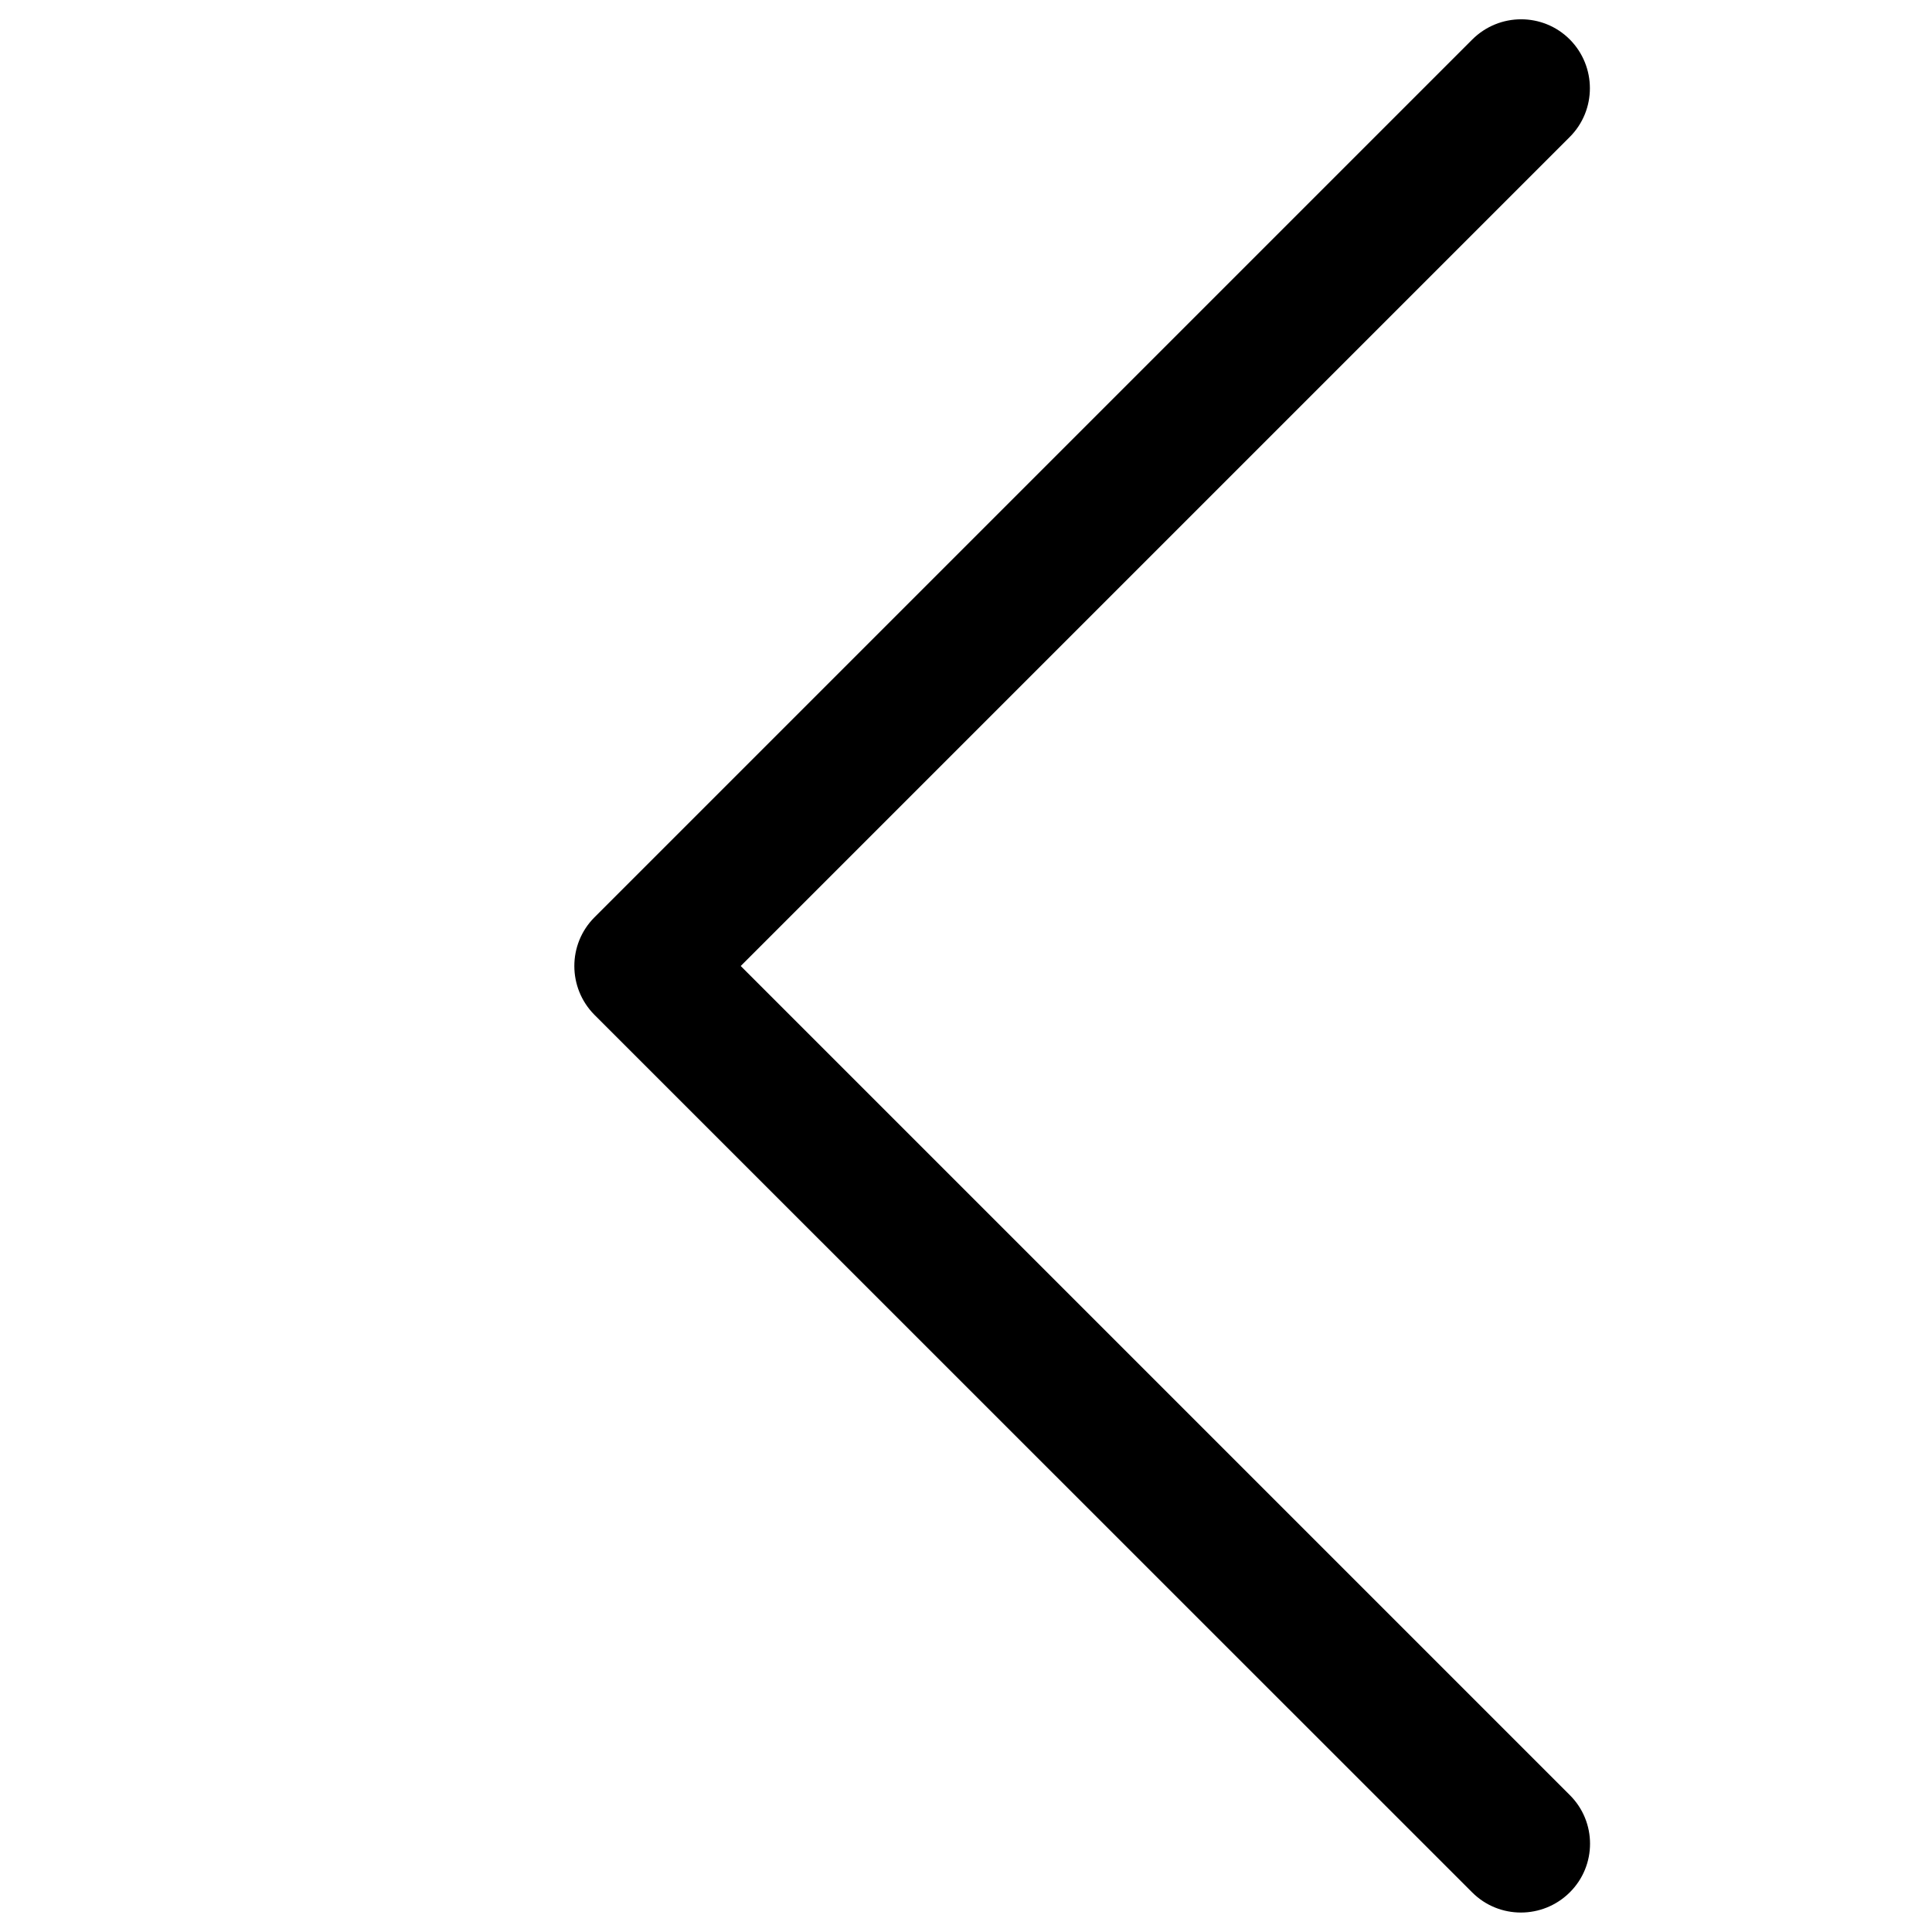
<svg version="1.1" xmlns="http://www.w3.org/2000/svg" xmlns:xlink="http://www.w3.org/1999/xlink" x="0px" y="0px" viewBox="0 0 1000 1000" enable-background="new 0 0 1000 1000" xml:space="preserve">
<g><path d="M560.1,507.6"/><path d="M672.8,476.3"/><path d="M177,681.2"/><path d="M812.5,929.1L383.4,500L812.5,70.9c13.9-13.9,13.9-36.5,0-50.5C798.6,6.5,776,6.5,762,20.5L307.7,474.8c-13.9,13.9-13.9,36.5,0,50.5L762,979.5c13.9,13.9,36.5,13.9,50.5,0C826.5,965.6,826.5,943,812.5,929.1z"/></g>
</svg>
